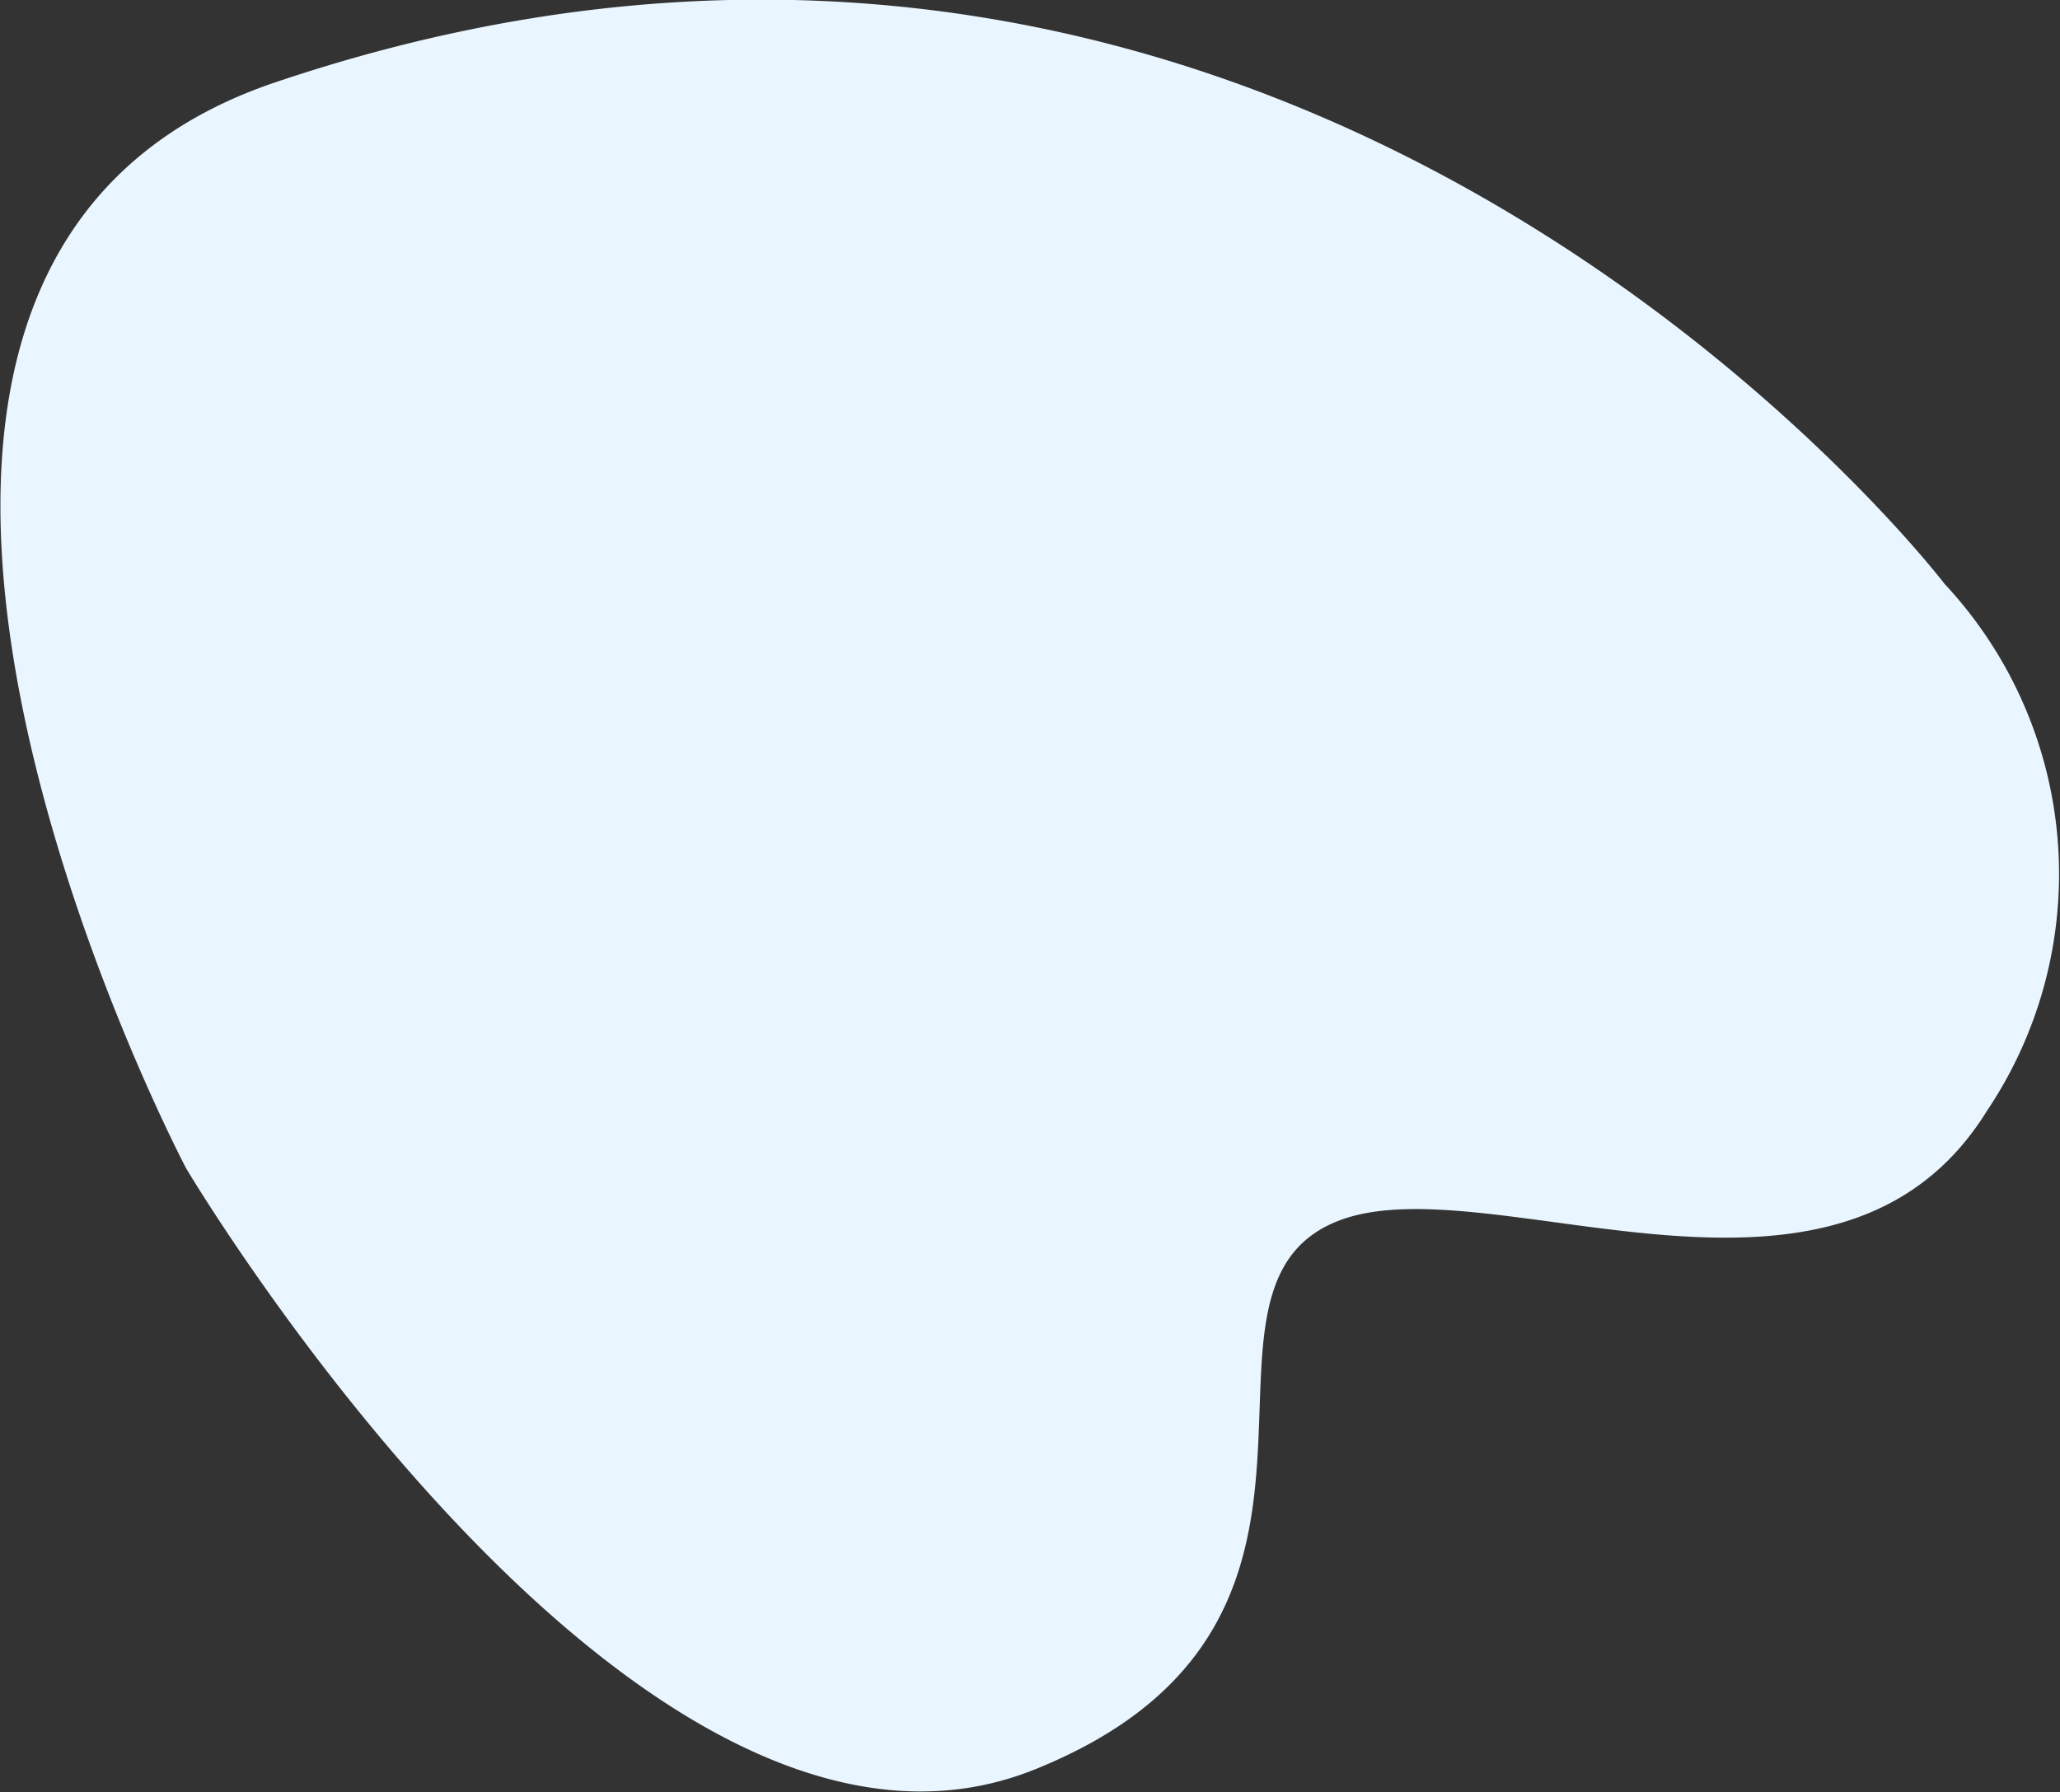 <svg id="Слой_2" data-name="Слой 2" xmlns="http://www.w3.org/2000/svg" viewBox="0 0 43.62 37.95"><rect x="0" y="0" width="43.62" height="37.95" fill="#333333" stroke="none"/><defs><style>.cls-1{fill:#eaf6ff;fill-rule:evenodd;}</style></defs><title>2</title><path class="cls-1" d="M41.24,12.63S27.56-5.3,5.9,2C-6,6,4,25,4,25s9.59,16.15,18,12.72c7.8-3.16,2.5-10.32,6.55-11.66C31.81,25,39,28.84,42.13,23.79A9,9,0,0,0,41.24,12.63Z" transform="translate(-0.06 -0.26)"/></svg>